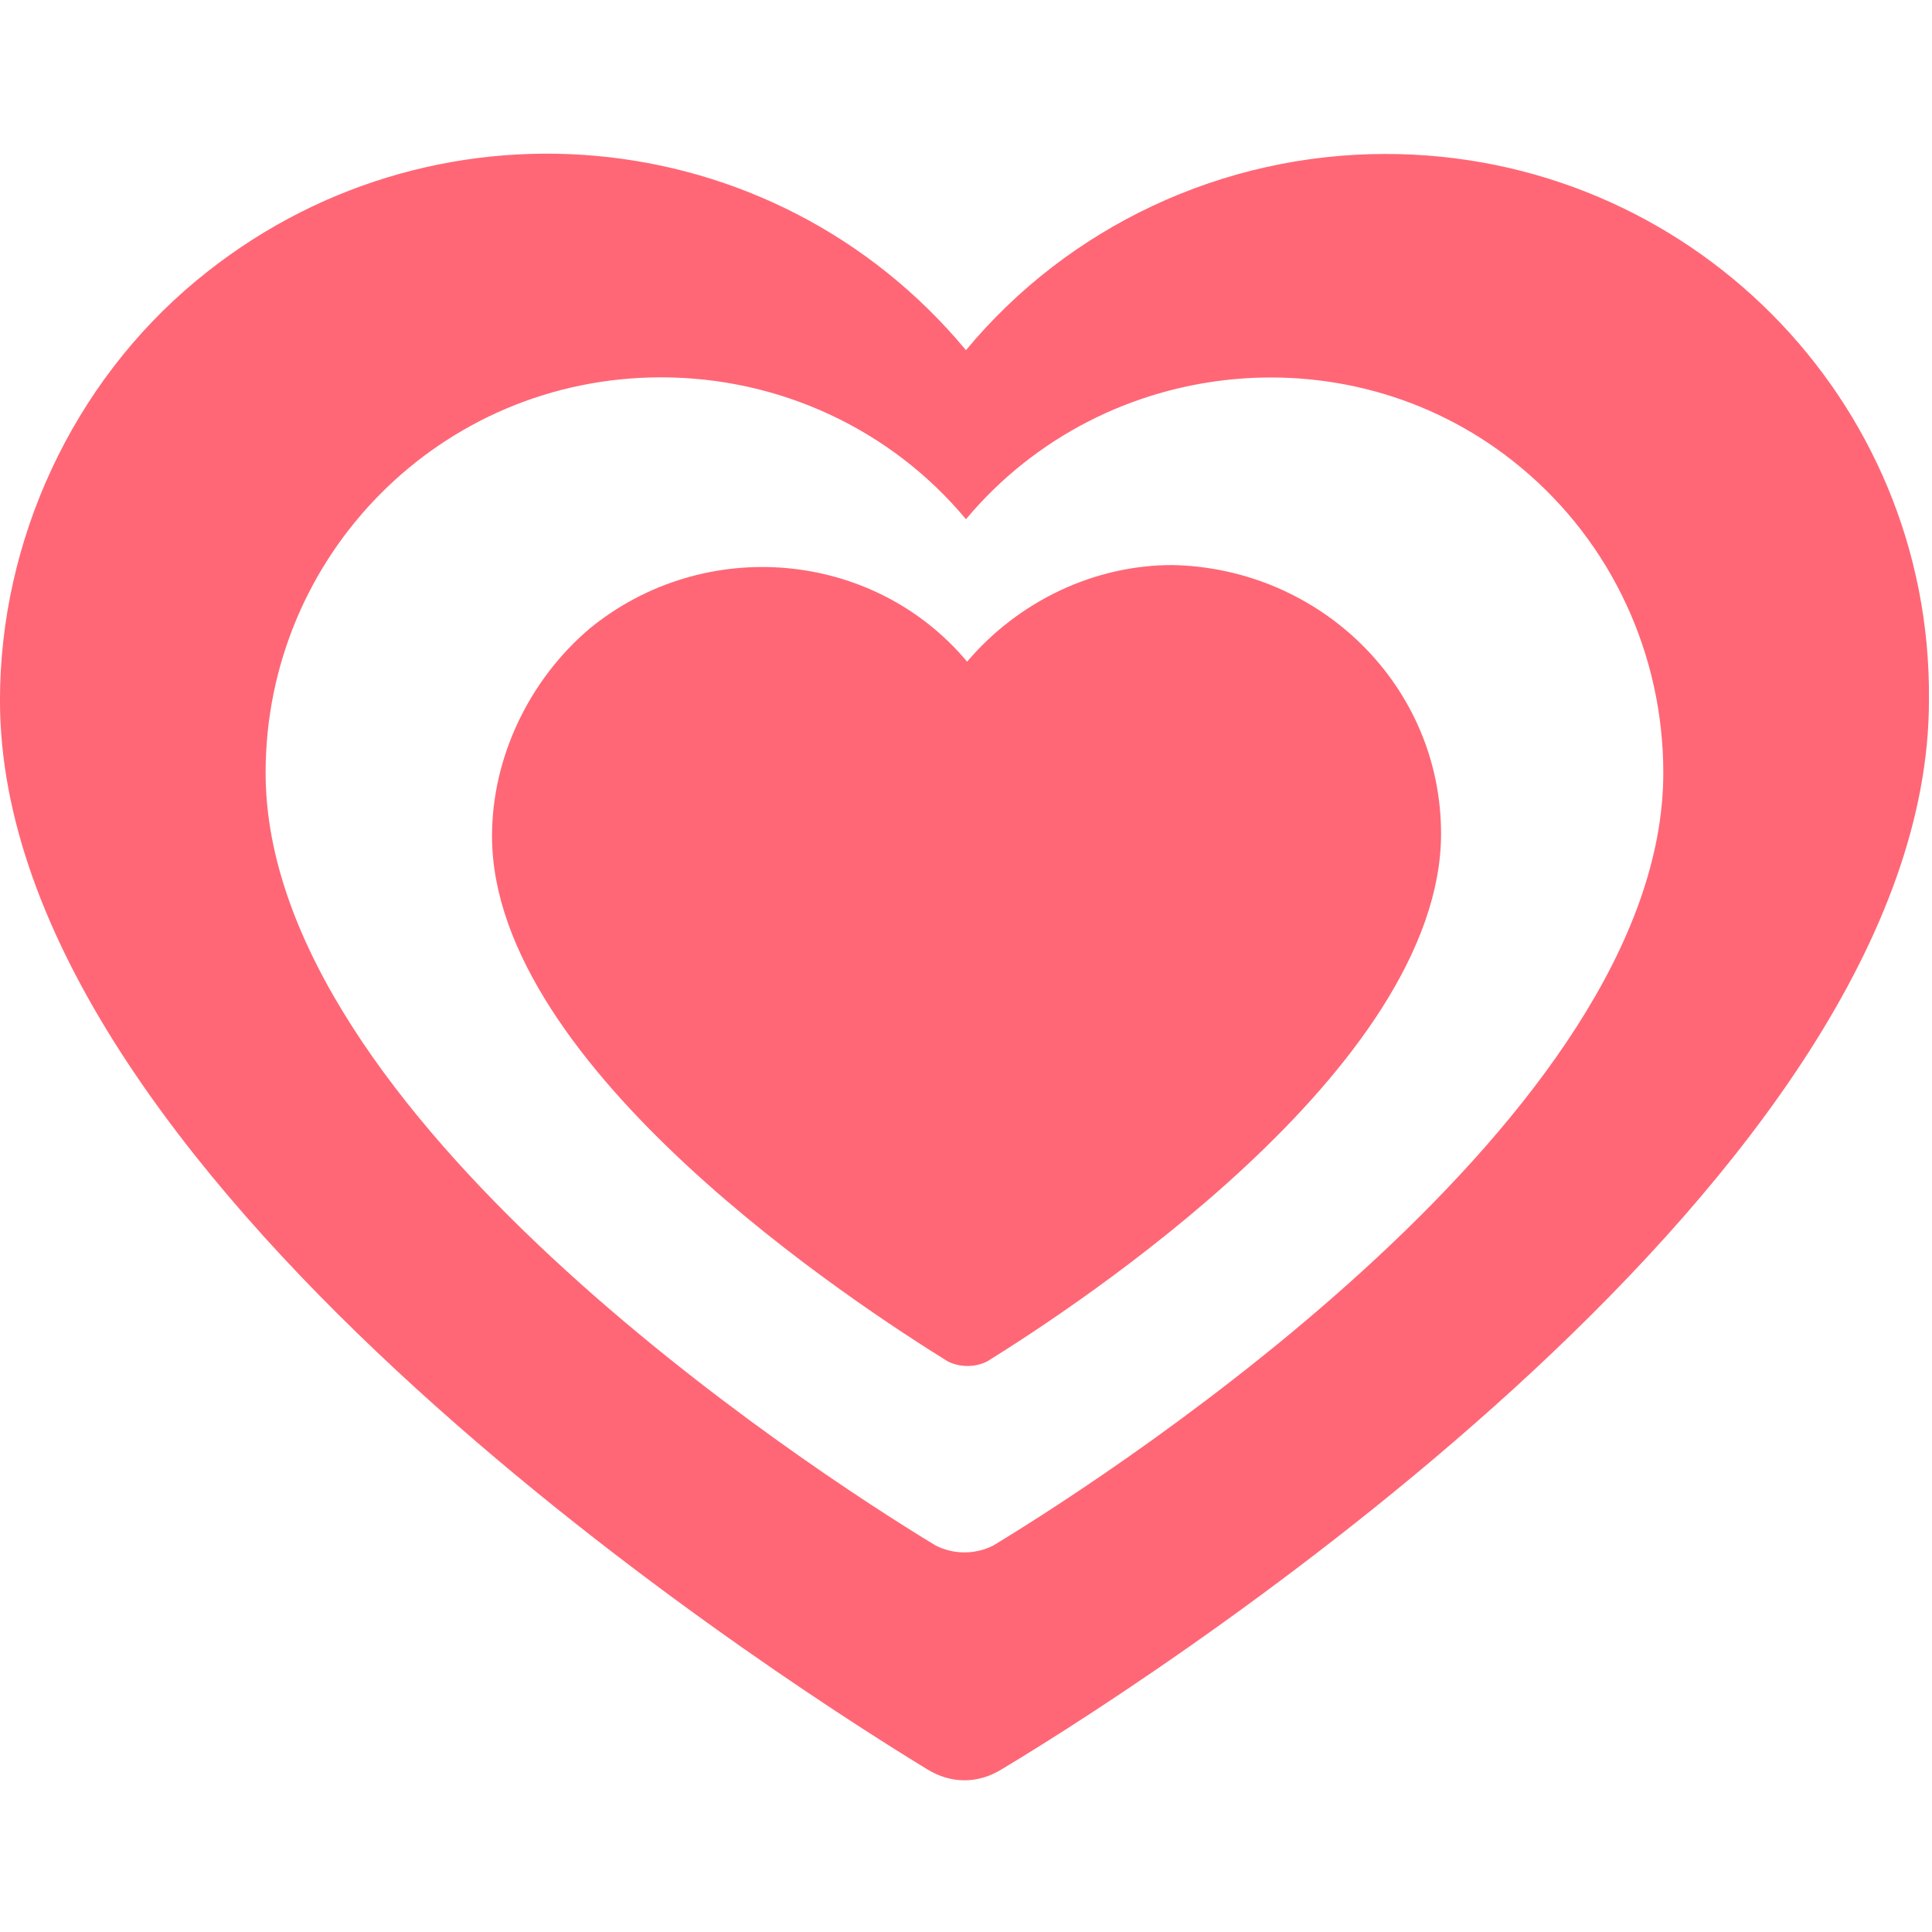 <?xml version="1.0" encoding="utf-8"?>
<!-- Generator: Adobe Illustrator 19.2.0, SVG Export Plug-In . SVG Version: 6.00 Build 0)  -->
<svg version="1.1" id="Layer_1" xmlns="http://www.w3.org/2000/svg" xmlns:xlink="http://www.w3.org/1999/xlink" x="0px" y="0px"
	 viewBox="0 0 64 64" enable-background="new 0 0 64 64" xml:space="preserve">
<g id="Group_1424" transform="translate(-547.441 18.151)">
	<g id="logo" transform="translate(635.44 283.849)">
		<g id="Path_369">
			<path fill="#FF6776" d="M-40.3-274.3c0,7.7-12.1,15.6-15,17.4c-0.4,0.2-0.9,0.2-1.3,0c-2.9-1.8-15.1-9.7-15.1-17.4
				c0-2.6,1.2-5.1,3.2-6.8c3.8-3.1,9.4-2.6,12.5,1.1c1.7-2,4.2-3.2,6.8-3.2C-44.3-283.2-40.3-279.2-40.3-274.3z"/>
		</g>
		<g id="Path_370">
			<path fill="#FF6776" d="M-42.1-296.9c-5.4,0-10.5,2.4-13.9,6.5c-6.4-7.7-17.8-8.7-25.5-2.3c-4.1,3.4-6.5,8.6-6.5,13.9
				c0,15.6,24.8,31.8,30.7,35.4c0.8,0.5,1.7,0.5,2.5,0c6-3.6,30.7-19.8,30.7-35.4C-24-288.8-32.1-296.9-42.1-296.9
				C-42.1-296.9-42.1-296.9-42.1-296.9z M-55.1-250.8c-0.6,0.3-1.3,0.3-1.9,0c-4.3-2.6-22.2-14.3-22.2-25.6
				c0-7.2,5.8-13.1,13.1-13.1c3.9,0,7.6,1.7,10.1,4.7c4.6-5.5,12.9-6.3,18.4-1.7c3,2.5,4.7,6.2,4.7,10.1
				C-32.9-265.1-50.8-253.4-55.1-250.8L-55.1-250.8z"/>
		</g>
	</g>
	<g id="logo-2" transform="translate(647.578 294.067)">
		<g id="Path_371">
			<path fill="#FF6776" d="M-52.4-284.6c0,7.7-12.1,15.6-15,17.4c-0.4,0.2-0.9,0.2-1.3,0c-2.9-1.8-15.1-9.7-15.1-17.4
				c0-2.6,1.2-5.1,3.2-6.8c3.8-3.1,9.4-2.6,12.5,1.1c1.7-2,4.2-3.2,6.8-3.2C-56.4-293.4-52.4-289.5-52.4-284.6z"/>
		</g>
	</g>
</g>
</svg>
